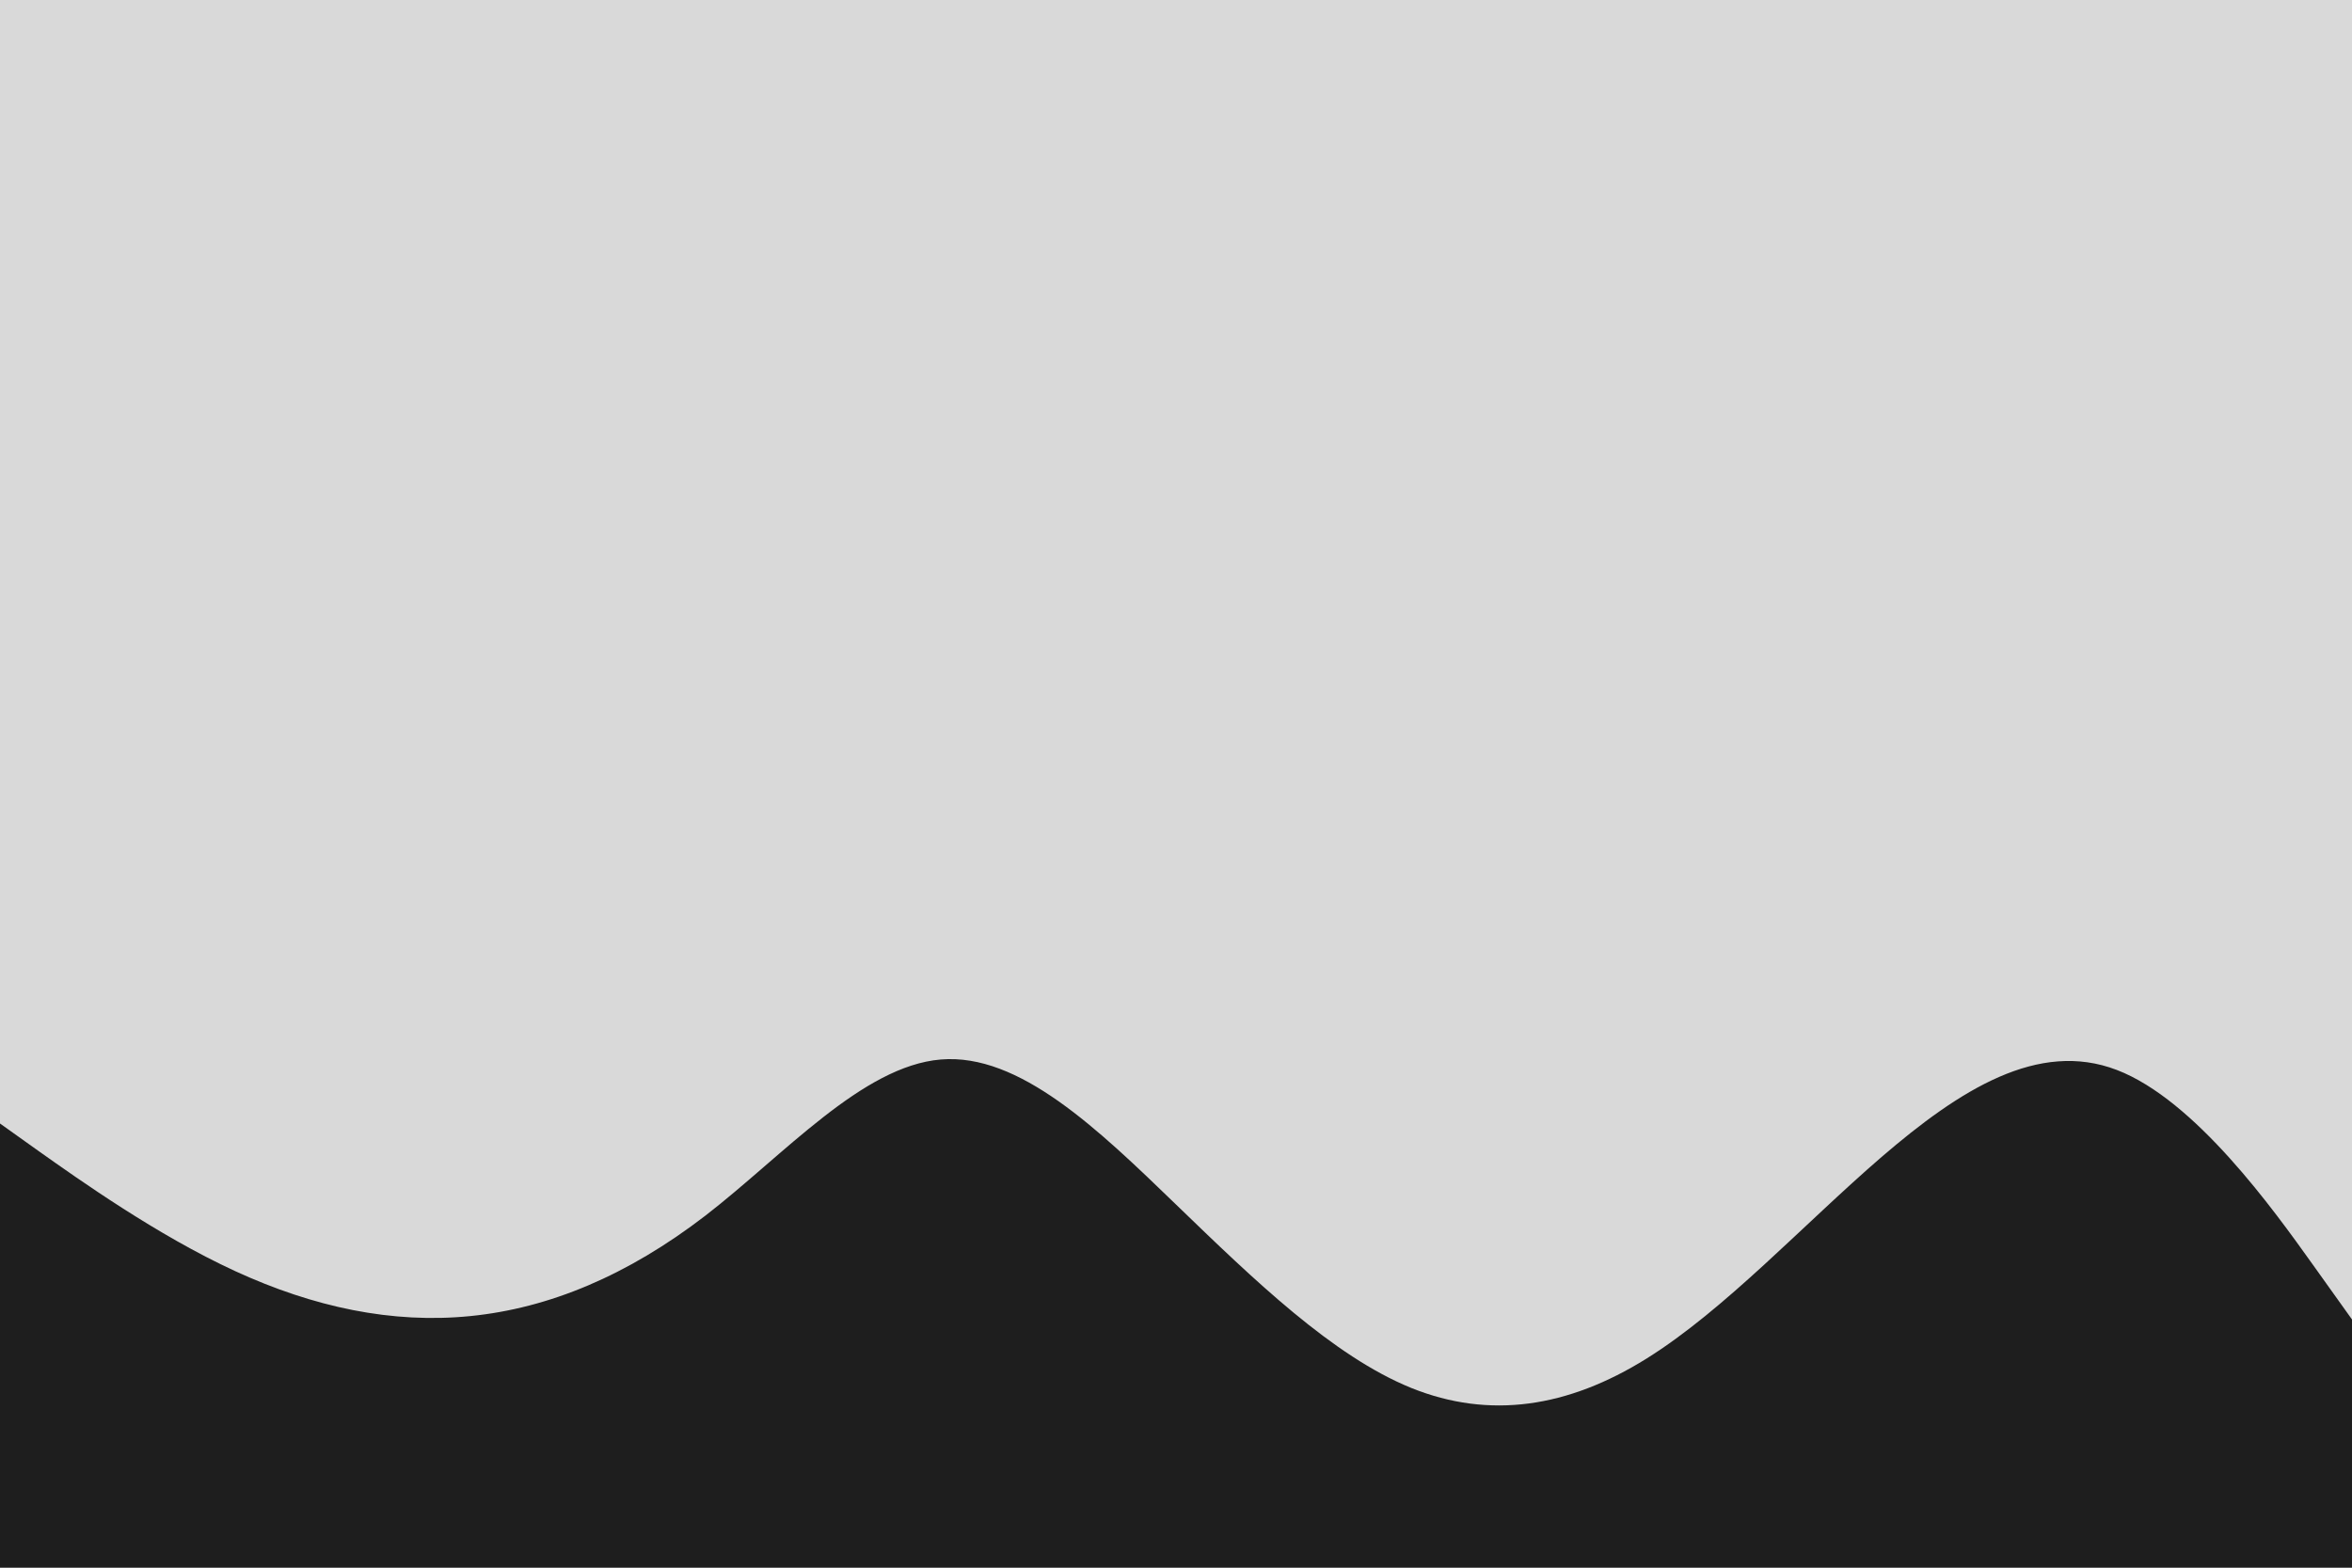 <svg id="visual" viewBox="0 0 900 600" width="900" height="600" xmlns="http://www.w3.org/2000/svg" xmlns:xlink="http://www.w3.org/1999/xlink" version="1.1"><rect x="0" y="0" width="900" height="600" fill="#d9d9d9"></rect><path d="M0 430L15 440.7C30 451.3 60 472.7 90 486.5C120 500.3 150 506.7 180 503.7C210 500.7 240 488.3 270 465.2C300 442 330 408 360 405.5C390 403 420 432 450 461C480 490 510 519 540 531.2C570 543.3 600 538.7 630 520C660 501.3 690 468.7 720 442.8C750 417 780 398 810 409.5C840 421 870 463 885 484L900 505L900 601L885 601C870 601 840 601 810 601C780 601 750 601 720 601C690 601 660 601 630 601C600 601 570 601 540 601C510 601 480 601 450 601C420 601 390 601 360 601C330 601 300 601 270 601C240 601 210 601 180 601C150 601 120 601 90 601C60 601 30 601 15 601L0 601Z" fill="#1e1e1e" stroke-linecap="round" stroke-linejoin="miter"></path></svg>